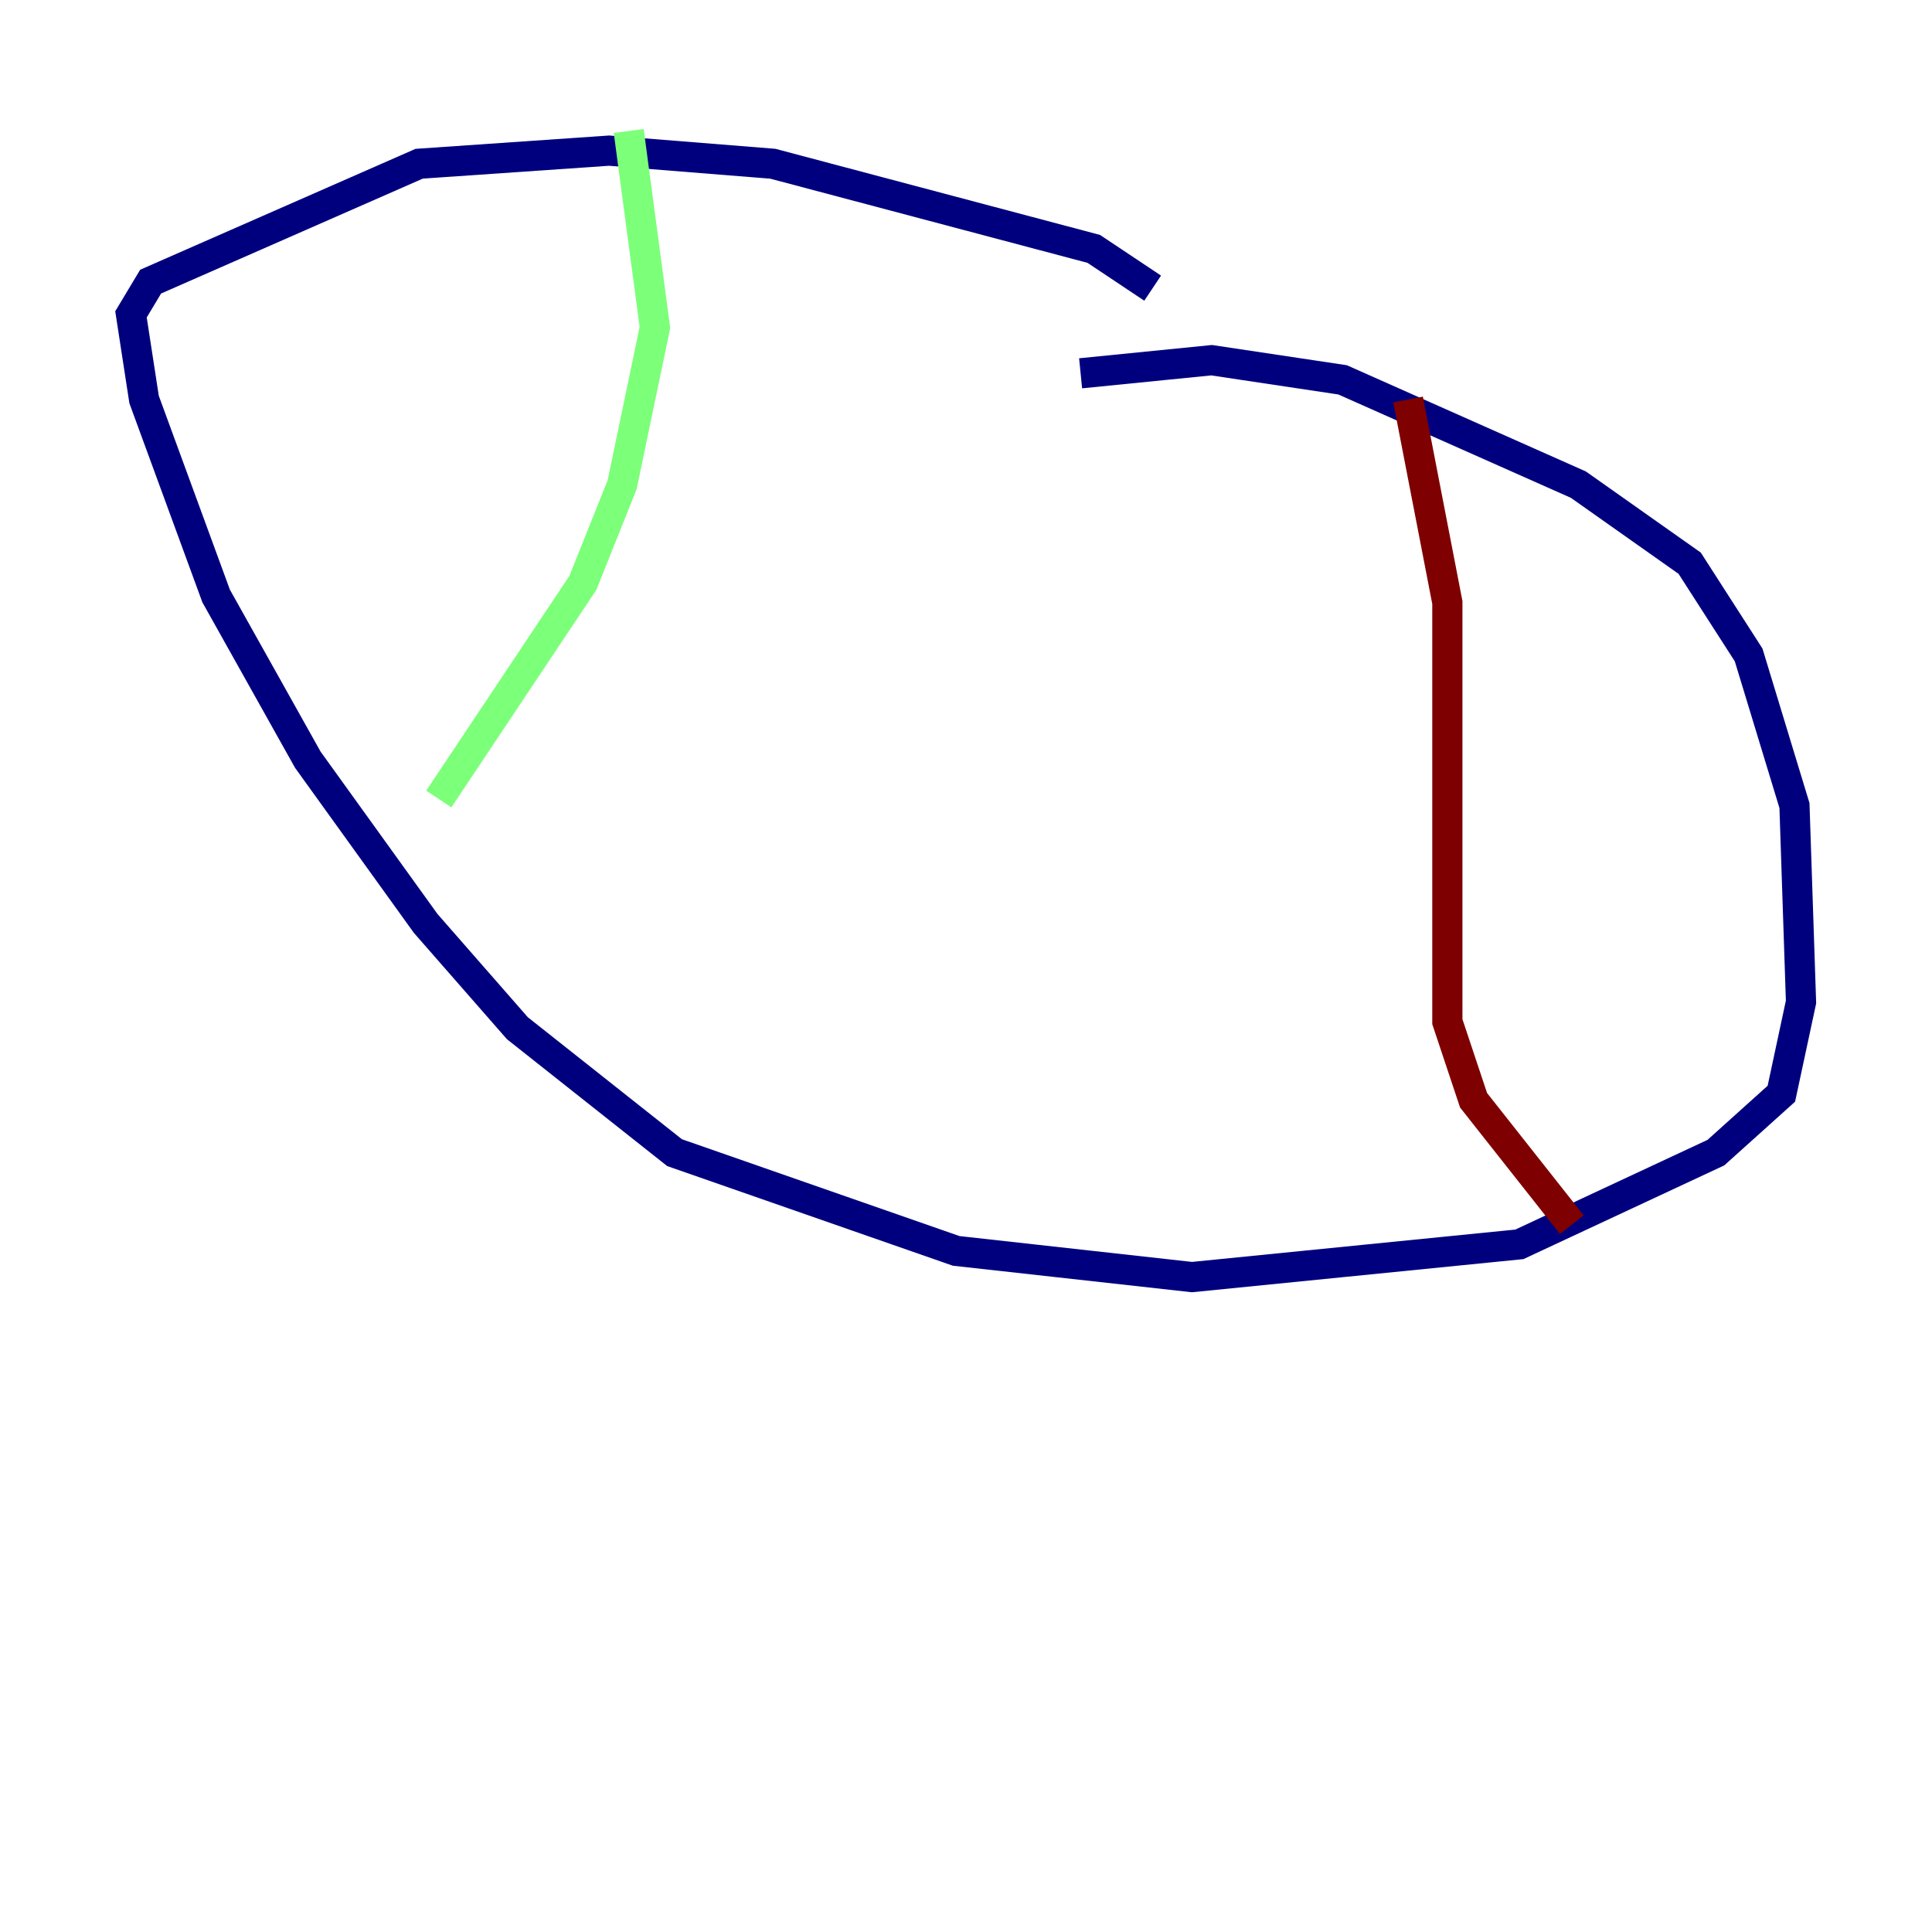 <?xml version="1.0" encoding="utf-8" ?>
<svg baseProfile="tiny" height="128" version="1.2" viewBox="0,0,128,128" width="128" xmlns="http://www.w3.org/2000/svg" xmlns:ev="http://www.w3.org/2001/xml-events" xmlns:xlink="http://www.w3.org/1999/xlink"><defs /><polyline fill="none" points="71.593,24.732 80.271,23.864 88.949,25.166 104.57,32.108 111.946,37.315 115.851,43.39 118.888,53.37 119.322,66.386 118.02,72.461 113.681,76.366 100.664,82.441 78.969,84.61 63.349,82.875 44.691,76.366 34.278,68.122 28.203,61.18 20.393,50.332 14.319,39.485 9.546,26.468 8.678,20.827 9.98,18.658 27.77,10.848 40.352,9.98 51.2,10.848 72.461,16.488 76.366,19.091" stroke="#00007f" stroke-width="2" /><polyline fill="none" points="41.654,8.678 43.39,21.695 41.22,32.108 38.617,38.617 29.071,52.936" stroke="#7cff79" stroke-width="2" /><polyline fill="none" points="93.288,26.468 95.891,39.919 95.891,67.688 97.627,72.895 104.136,81.139" stroke="#7f0000" stroke-width="2" /></svg>